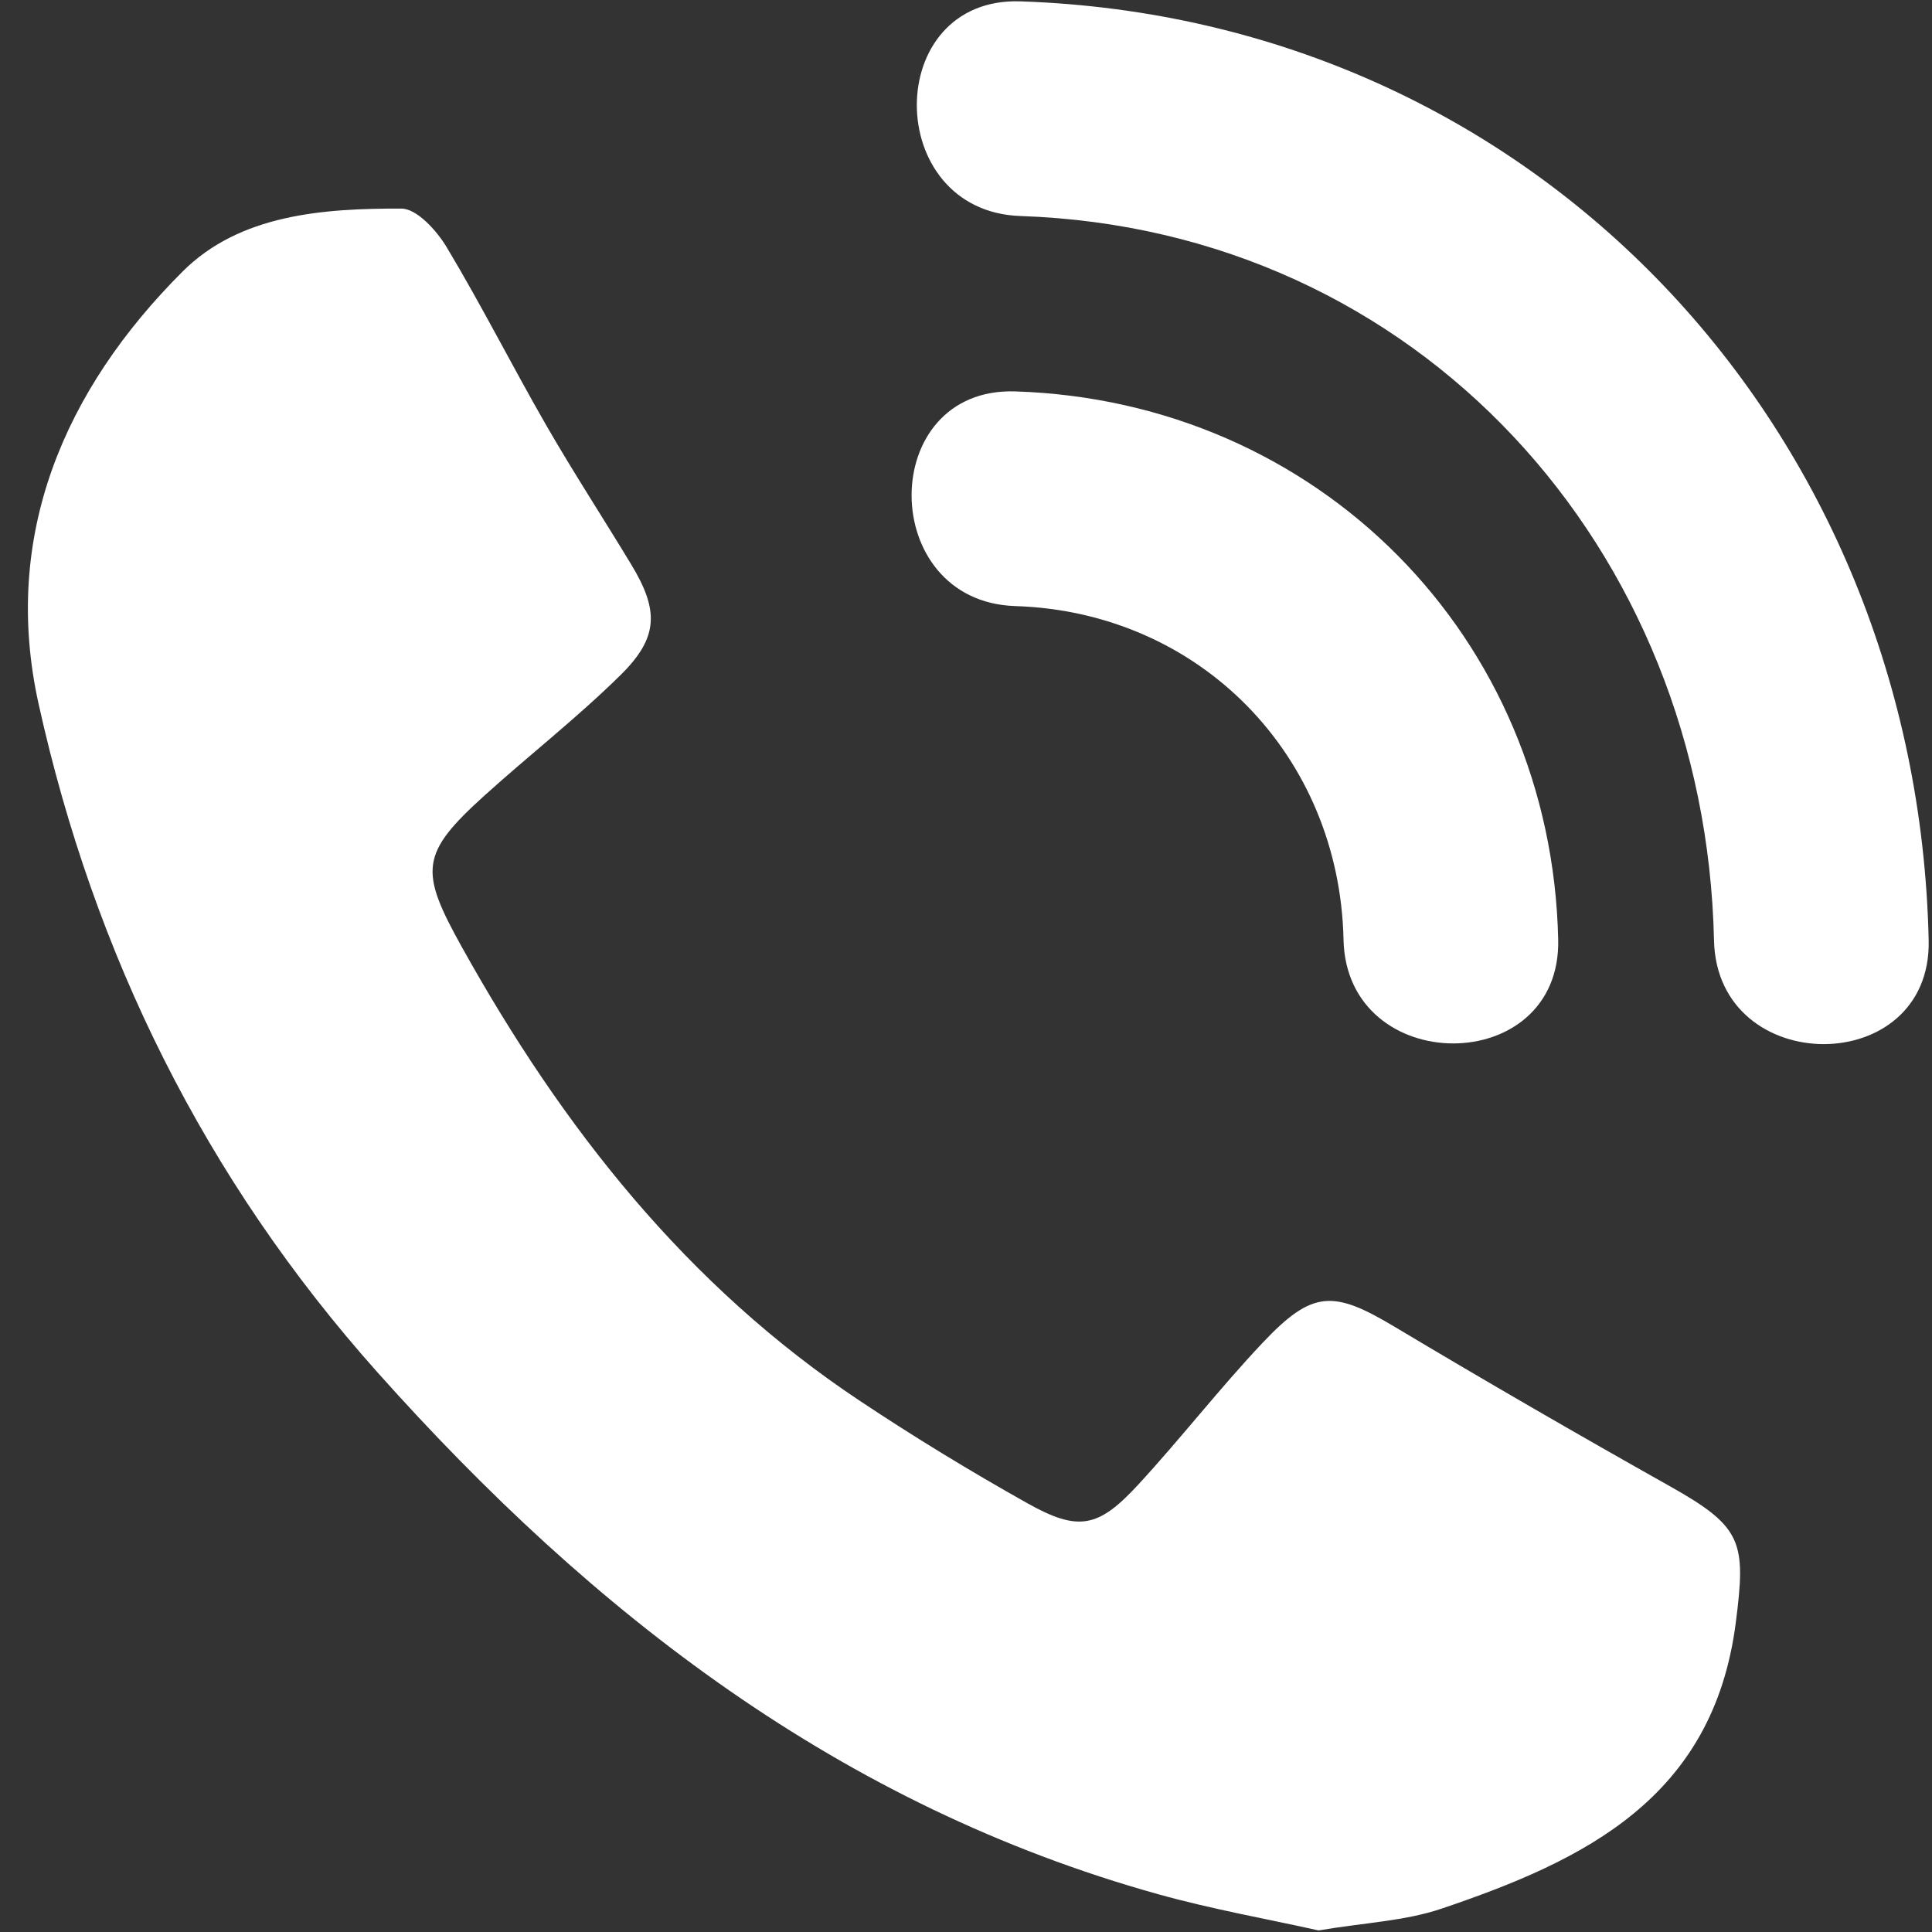 <svg xmlns="http://www.w3.org/2000/svg" width="54" height="54" viewBox="0 0 54 54">
  <rect x="0" y="0" width="54" height="54" fill="#333333" stroke="none"/>
  <g fill="#FFFFFF" fill-rule="evenodd" transform="matrix(-1 0 0 1 54 0)">
    <path d="M17.146 53.956C18.55 53.642 20.112 53.367 21.632 52.943 30.491 50.472 37.416 45.123 43.456 38.35 48.281 32.94 51.371 26.676 52.921 19.676 53.963 14.971 52.201 10.892 48.899 7.592 47.299 5.992 44.971 5.824 42.78 5.83 42.35 5.831 41.793 6.445 41.515 6.91 40.537 8.54 39.679 10.242 38.73 11.891 37.971 13.209 37.138 14.484 36.352 15.786 35.582 17.06 35.59 17.815 36.646 18.858 37.849 20.046 39.19 21.091 40.447 22.225 42.265 23.867 42.282 24.333 41.083 26.485 38.282 31.514 34.804 35.936 29.97 39.152 28.447 40.166 26.881 41.121 25.286 42.015 23.863 42.813 23.306 42.708 22.197 41.508 21.002 40.213 19.919 38.813 18.71 37.532 17.311 36.051 16.734 36.059 15.02 37.084 12.473 38.607 9.902 40.093 7.315 41.547 5.296 42.682 5.194 43.099 5.485 45.359 6.117 50.268 9.725 52.001 13.704 53.346 14.733 53.695 15.865 53.739 17.146 53.956L17.146 53.956zM6.093 26.283C6.334 15.336 14.352 6.414 25.476 6.038 29.334 5.908 29.347-.092 25.476.038 11.052.525.407 12.011.093 26.283.008 30.154 6.008 30.146 6.093 26.283L6.093 26.283 6.093 26.283z"/>
    <path d="M16.448,26.264 C16.56,21.116 20.456,17.106 25.622,16.94 C29.481,16.816 29.493,10.816 25.622,10.94 C17.161,11.212 10.632,17.795 10.448,26.264 C10.364,30.135 16.364,30.127 16.448,26.264 L16.448,26.264 L16.448,26.264 Z"/>
  </g>
</svg>
